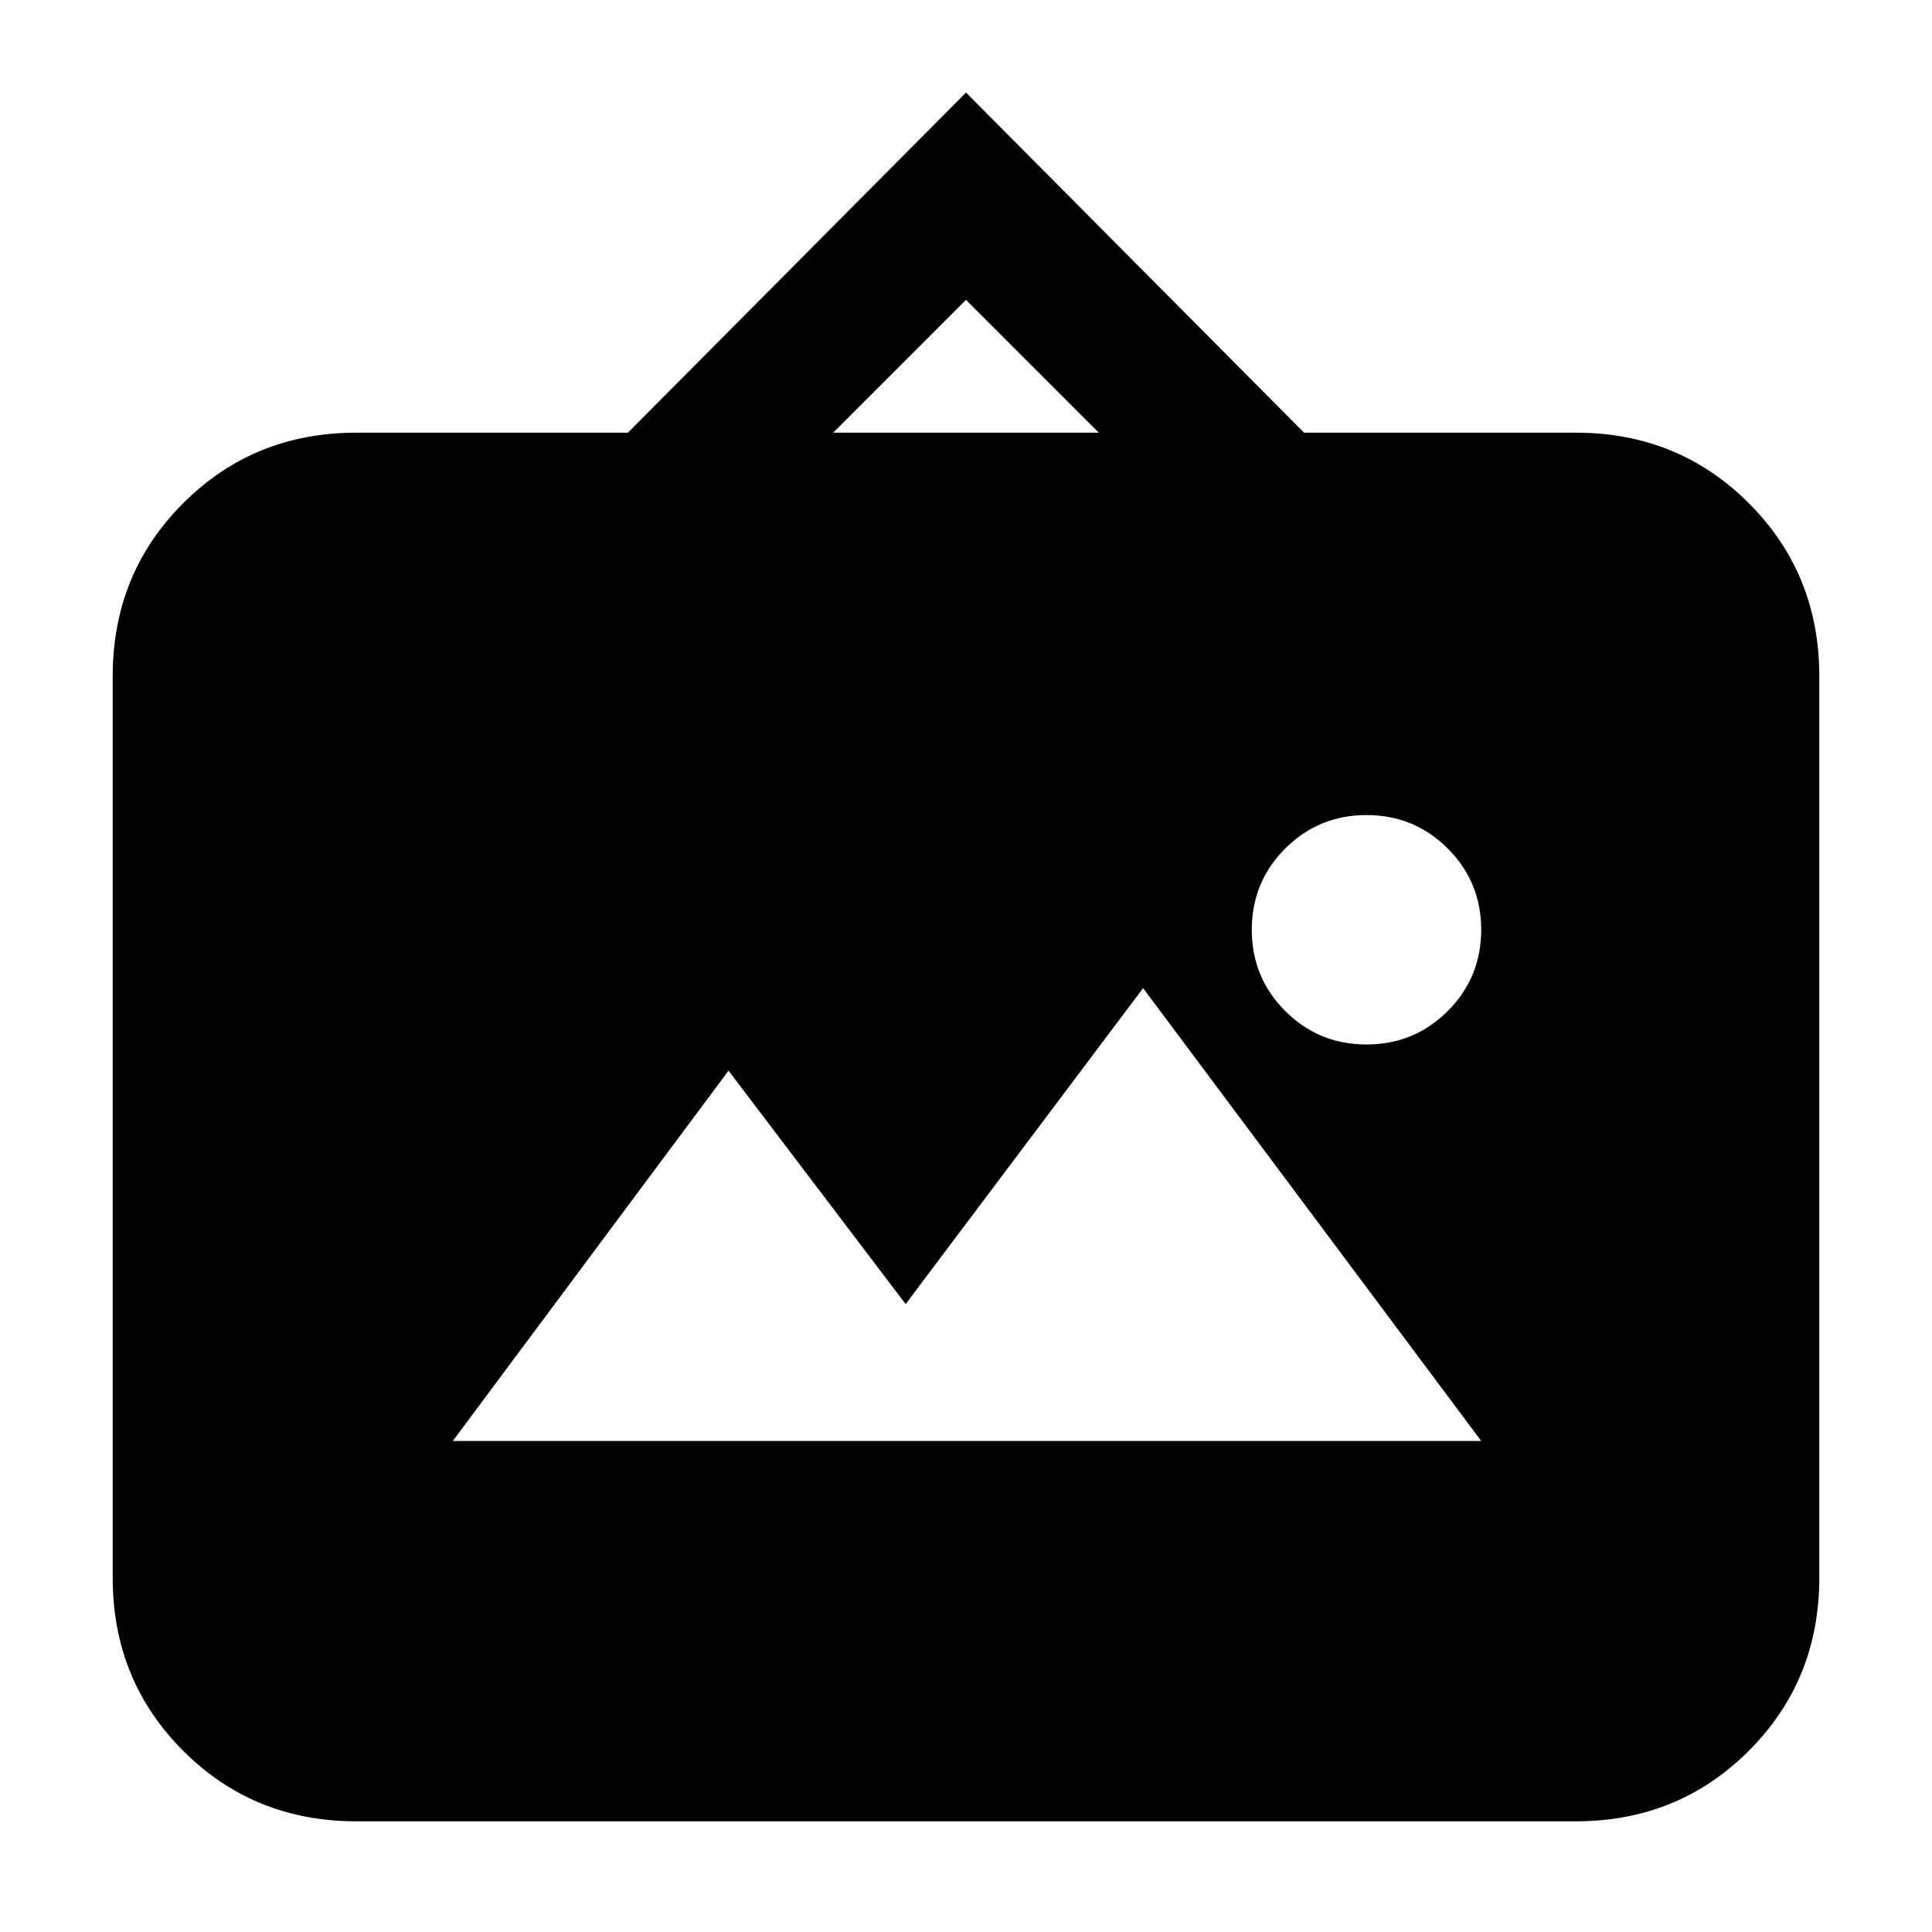 <svg xmlns="http://www.w3.org/2000/svg" height="24" viewBox="0 -960 960 960" width="24"><path d="M177-55q-50.94 0-85.97-35.03T56-176v-448q0-50.94 35.03-85.97T177-745h135l168-169 168 169h135q50.94 0 85.97 35.03T904-624v448q0 50.94-35.03 85.97T783-55H177Zm48-189h511L568-469 450-312l-88-116-137 184Zm454-197q23.75 0 40.38-16.63Q736-474.25 736-498q0-23.75-16.62-40.38Q702.75-555 679-555q-23.75 0-40.37 16.62Q622-521.75 622-498q0 23.75 16.63 40.37Q655.25-441 679-441ZM414-745h132l-66-66-66 66Z"/></svg>